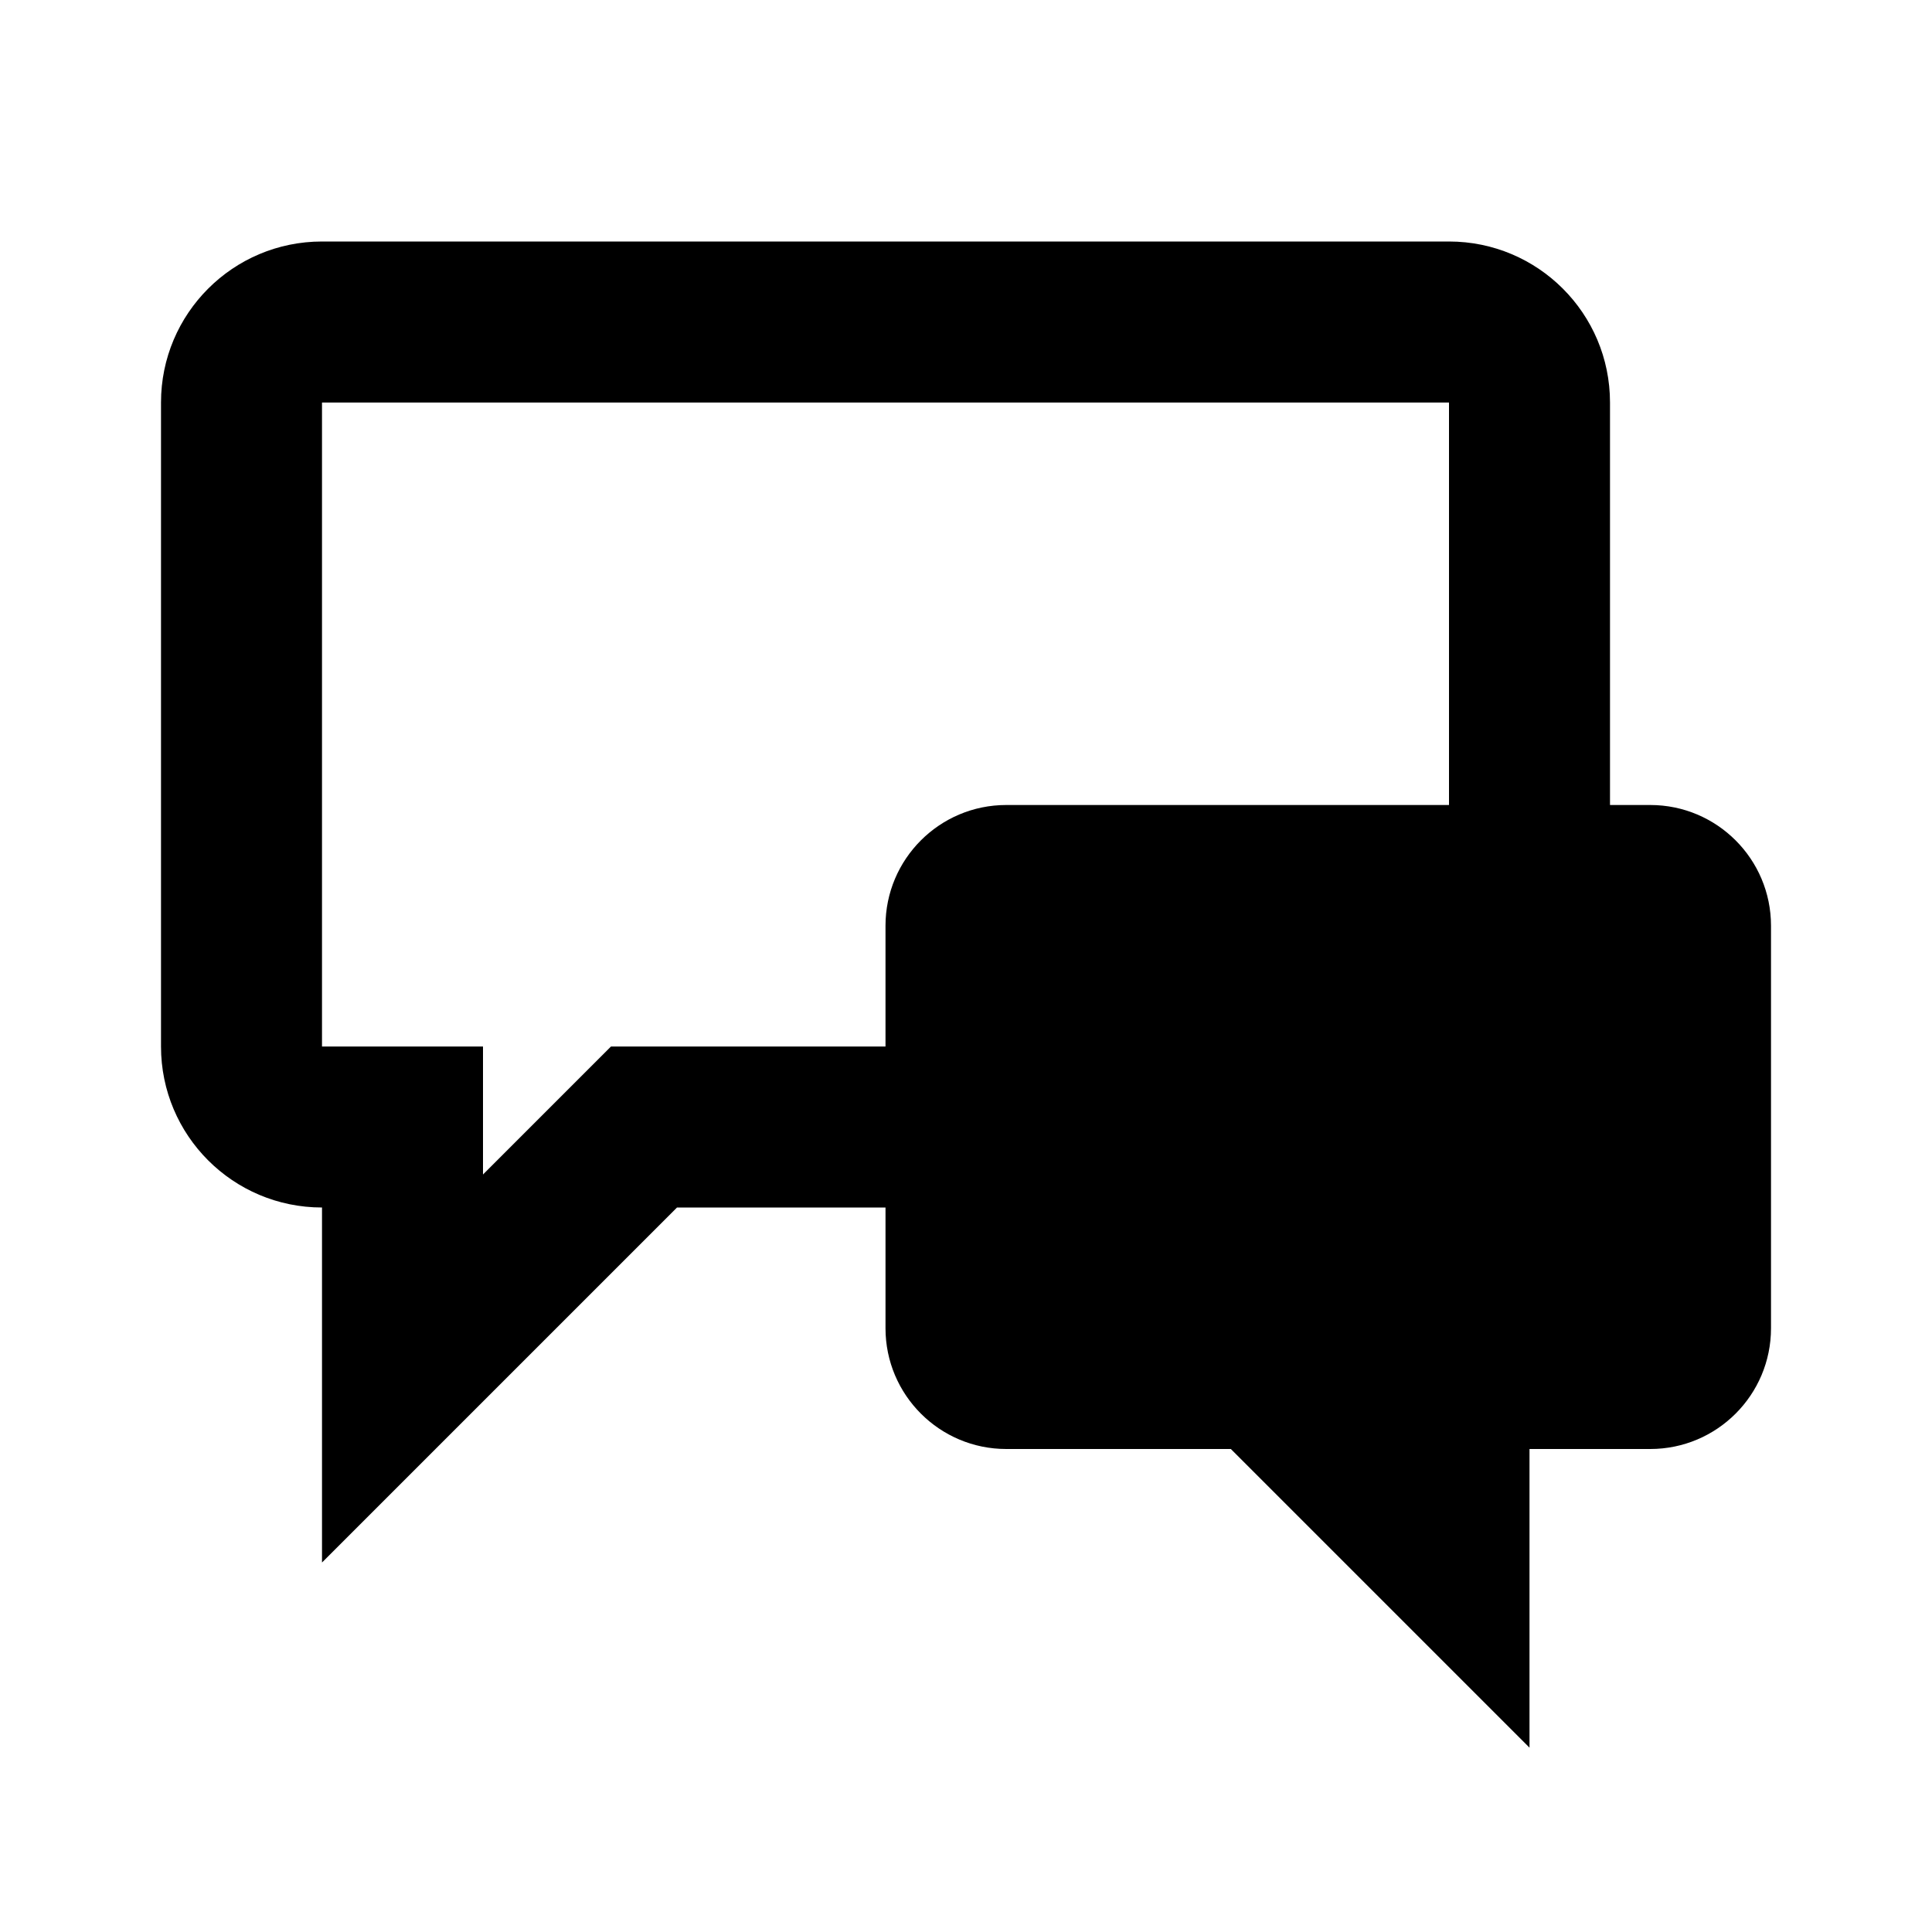 <!-- Generated by IcoMoon.io -->
<svg version="1.1" xmlns="http://www.w3.org/2000/svg" width="24" height="24" viewBox="0 0 24 24">
<title>comments-bold</title>
<path d="M20.5 10h-0.5v-5c0-1.105-0.895-2-2-2v0h-14c-1.105 0-2 0.895-2 2v0 8c0 1.105 0.895 2 2 2v0 4.41l4.41-4.41h2.59v1.5c0 0.828 0.672 1.5 1.5 1.5v0h2.79l3.71 3.71v-3.71h1.5c0.828 0 1.5-0.672 1.5-1.5v0-5c0-0.828-0.672-1.5-1.5-1.5v0zM11 11.5v1.5h-3.41l-1.59 1.59v-1.59h-2v-8h14v5h-5.5c-0.828 0-1.5 0.672-1.5 1.5v0z"></path>
</svg>
